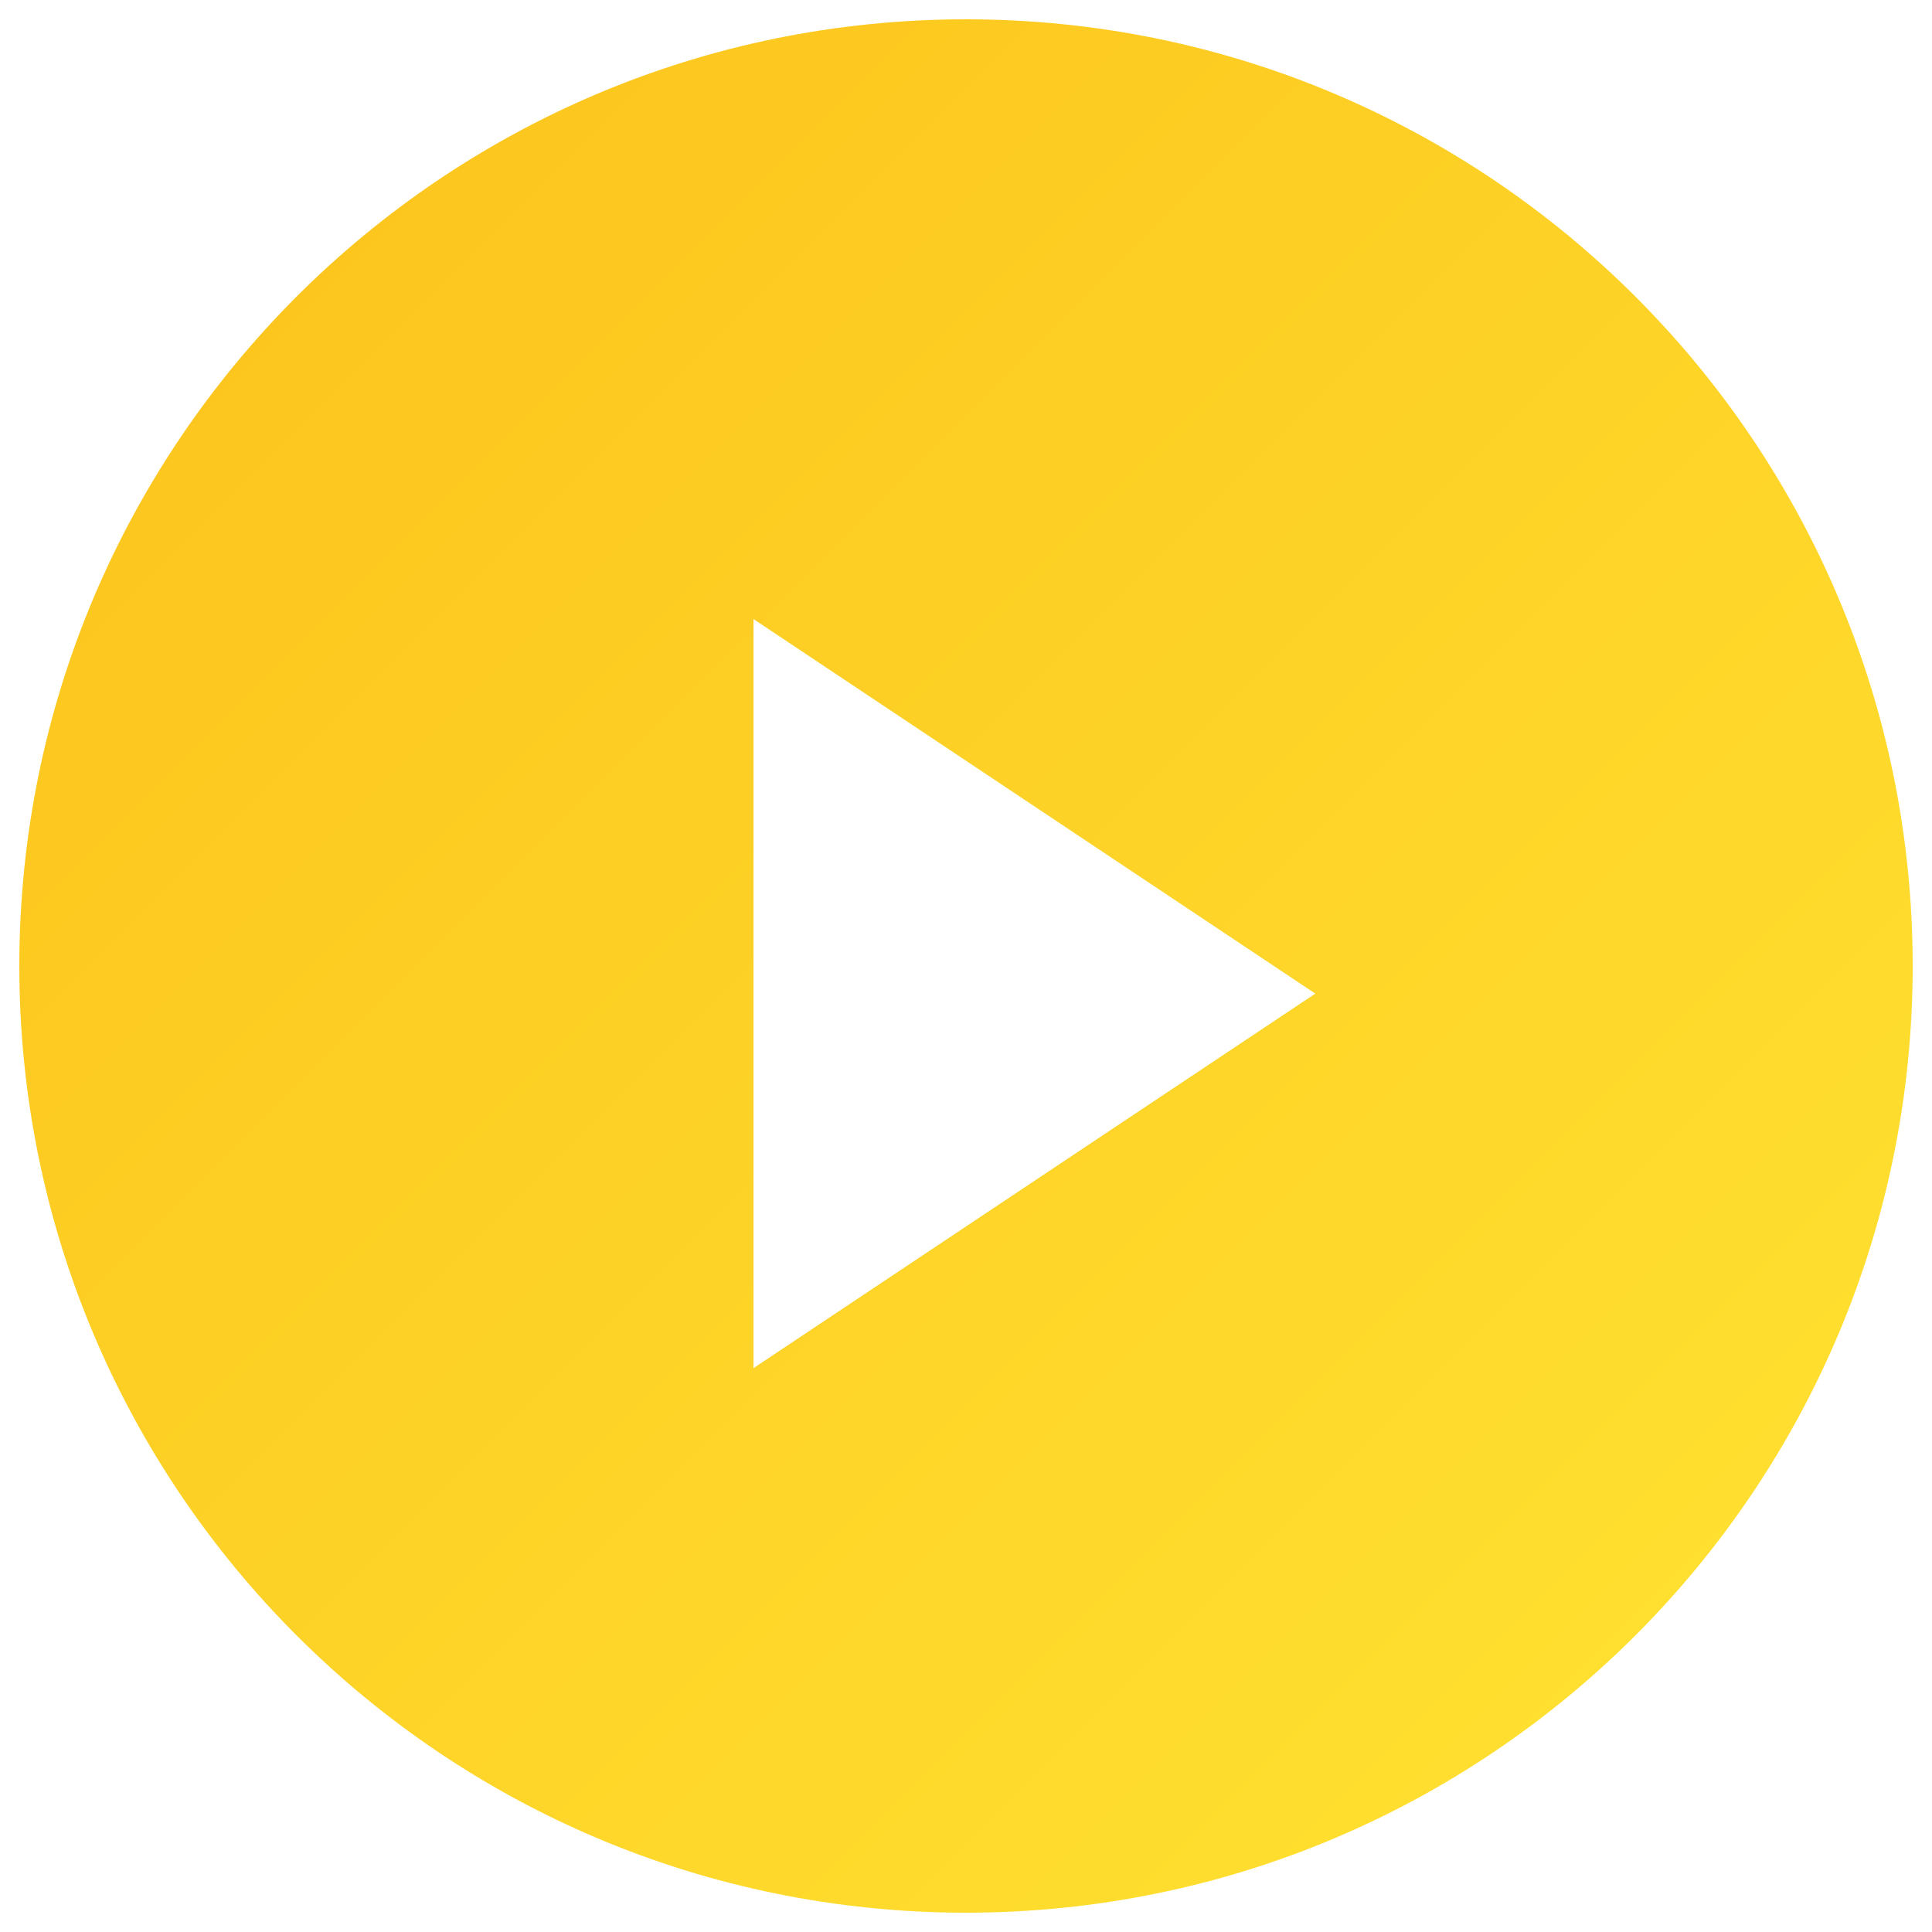 <?xml version="1.0" encoding="UTF-8"?>
<svg width="35px" height="35px" viewBox="0 0 35 35" version="1.1" xmlns="http://www.w3.org/2000/svg" xmlns:xlink="http://www.w3.org/1999/xlink">
    <!-- Generator: sketchtool 55.2 (78181) - https://sketchapp.com -->
    <title>864938F4-35EE-40FF-8371-672F28E83620</title>
    <desc>Created with sketchtool.</desc>
    <defs>
        <linearGradient x1="100%" y1="100%" x2="0%" y2="0%" id="linearGradient-1">
            <stop stop-color="#FFE332" offset="0%"></stop>
            <stop stop-color="#FCC21B" offset="100%"></stop>
        </linearGradient>
    </defs>
    <g id="Anpassungen" stroke="none" stroke-width="1" fill="none" fill-rule="evenodd">
        <g id="Play_button_gelb" transform="translate(1, 1)" fill="url(#linearGradient-1)" stroke="url(#linearGradient-1)" stroke-width="1.3">
            <g id="Bubble_arrow_gelb">
                <g id="Group-3">
                    <path d="M16.5,33 C7.387,33 0,25.613 0,16.5 C0,7.387 7.387,0 16.5,0 C25.613,0 33,7.387 33,16.5 C33,25.613 25.613,33 16.5,33 Z M24,17 L12,9 L12,25 L24,17 Z" id="Combined-Shape"></path>
                </g>
            </g>
        </g>
    </g>
</svg>